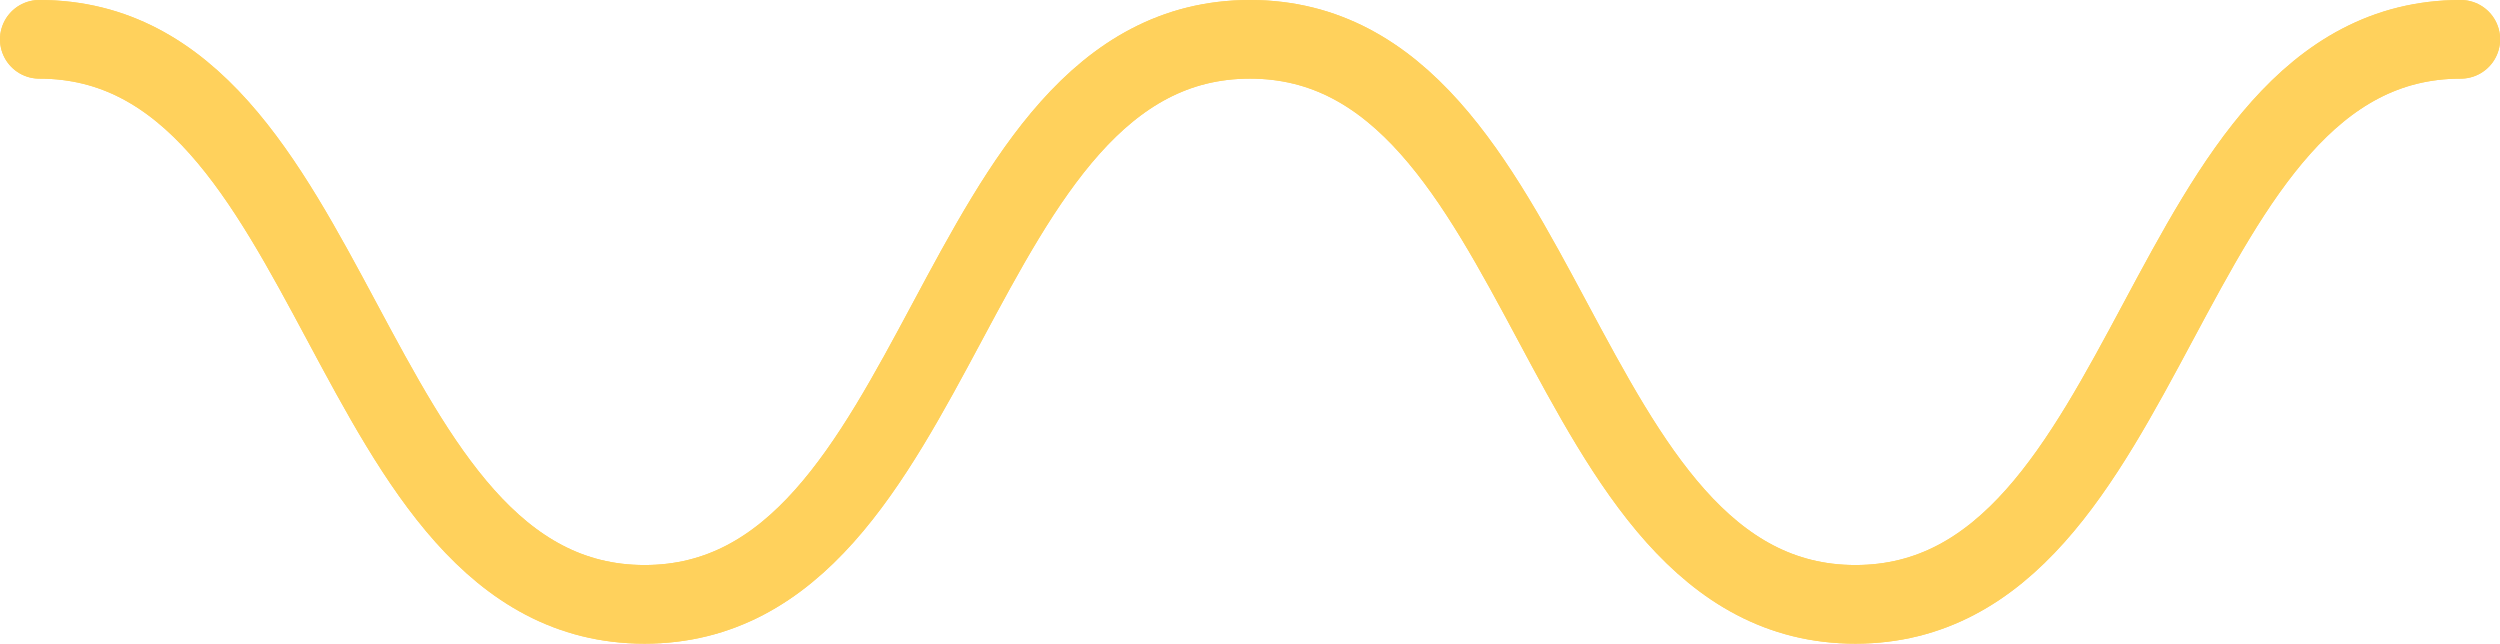 <svg xmlns="http://www.w3.org/2000/svg" width="158.987" height="40.933" viewBox="0 0 158.987 40.933">
  <g id="p4" transform="translate(-1472 -258.751)">
    <path id="Path_49" data-name="Path 49" d="M1474.5,261.251c19.248,0,19.248,35.933,38.493,35.933s19.25-35.933,38.5-35.933,19.25,35.933,38.5,35.933,19.247-35.933,38.5-35.933" fill="none" stroke="#ffd15c" stroke-linecap="round" stroke-linejoin="round" stroke-width="5"/>
    <path id="Path_50" data-name="Path 50" d="M1474.5,261.251c19.248,0,19.248,35.933,38.493,35.933s19.25-35.933,38.5-35.933,19.25,35.933,38.5,35.933,19.247-35.933,38.5-35.933" fill="none" stroke="#ffd15c" stroke-linecap="round" stroke-linejoin="round" stroke-width="5"/>
  </g>
</svg>
